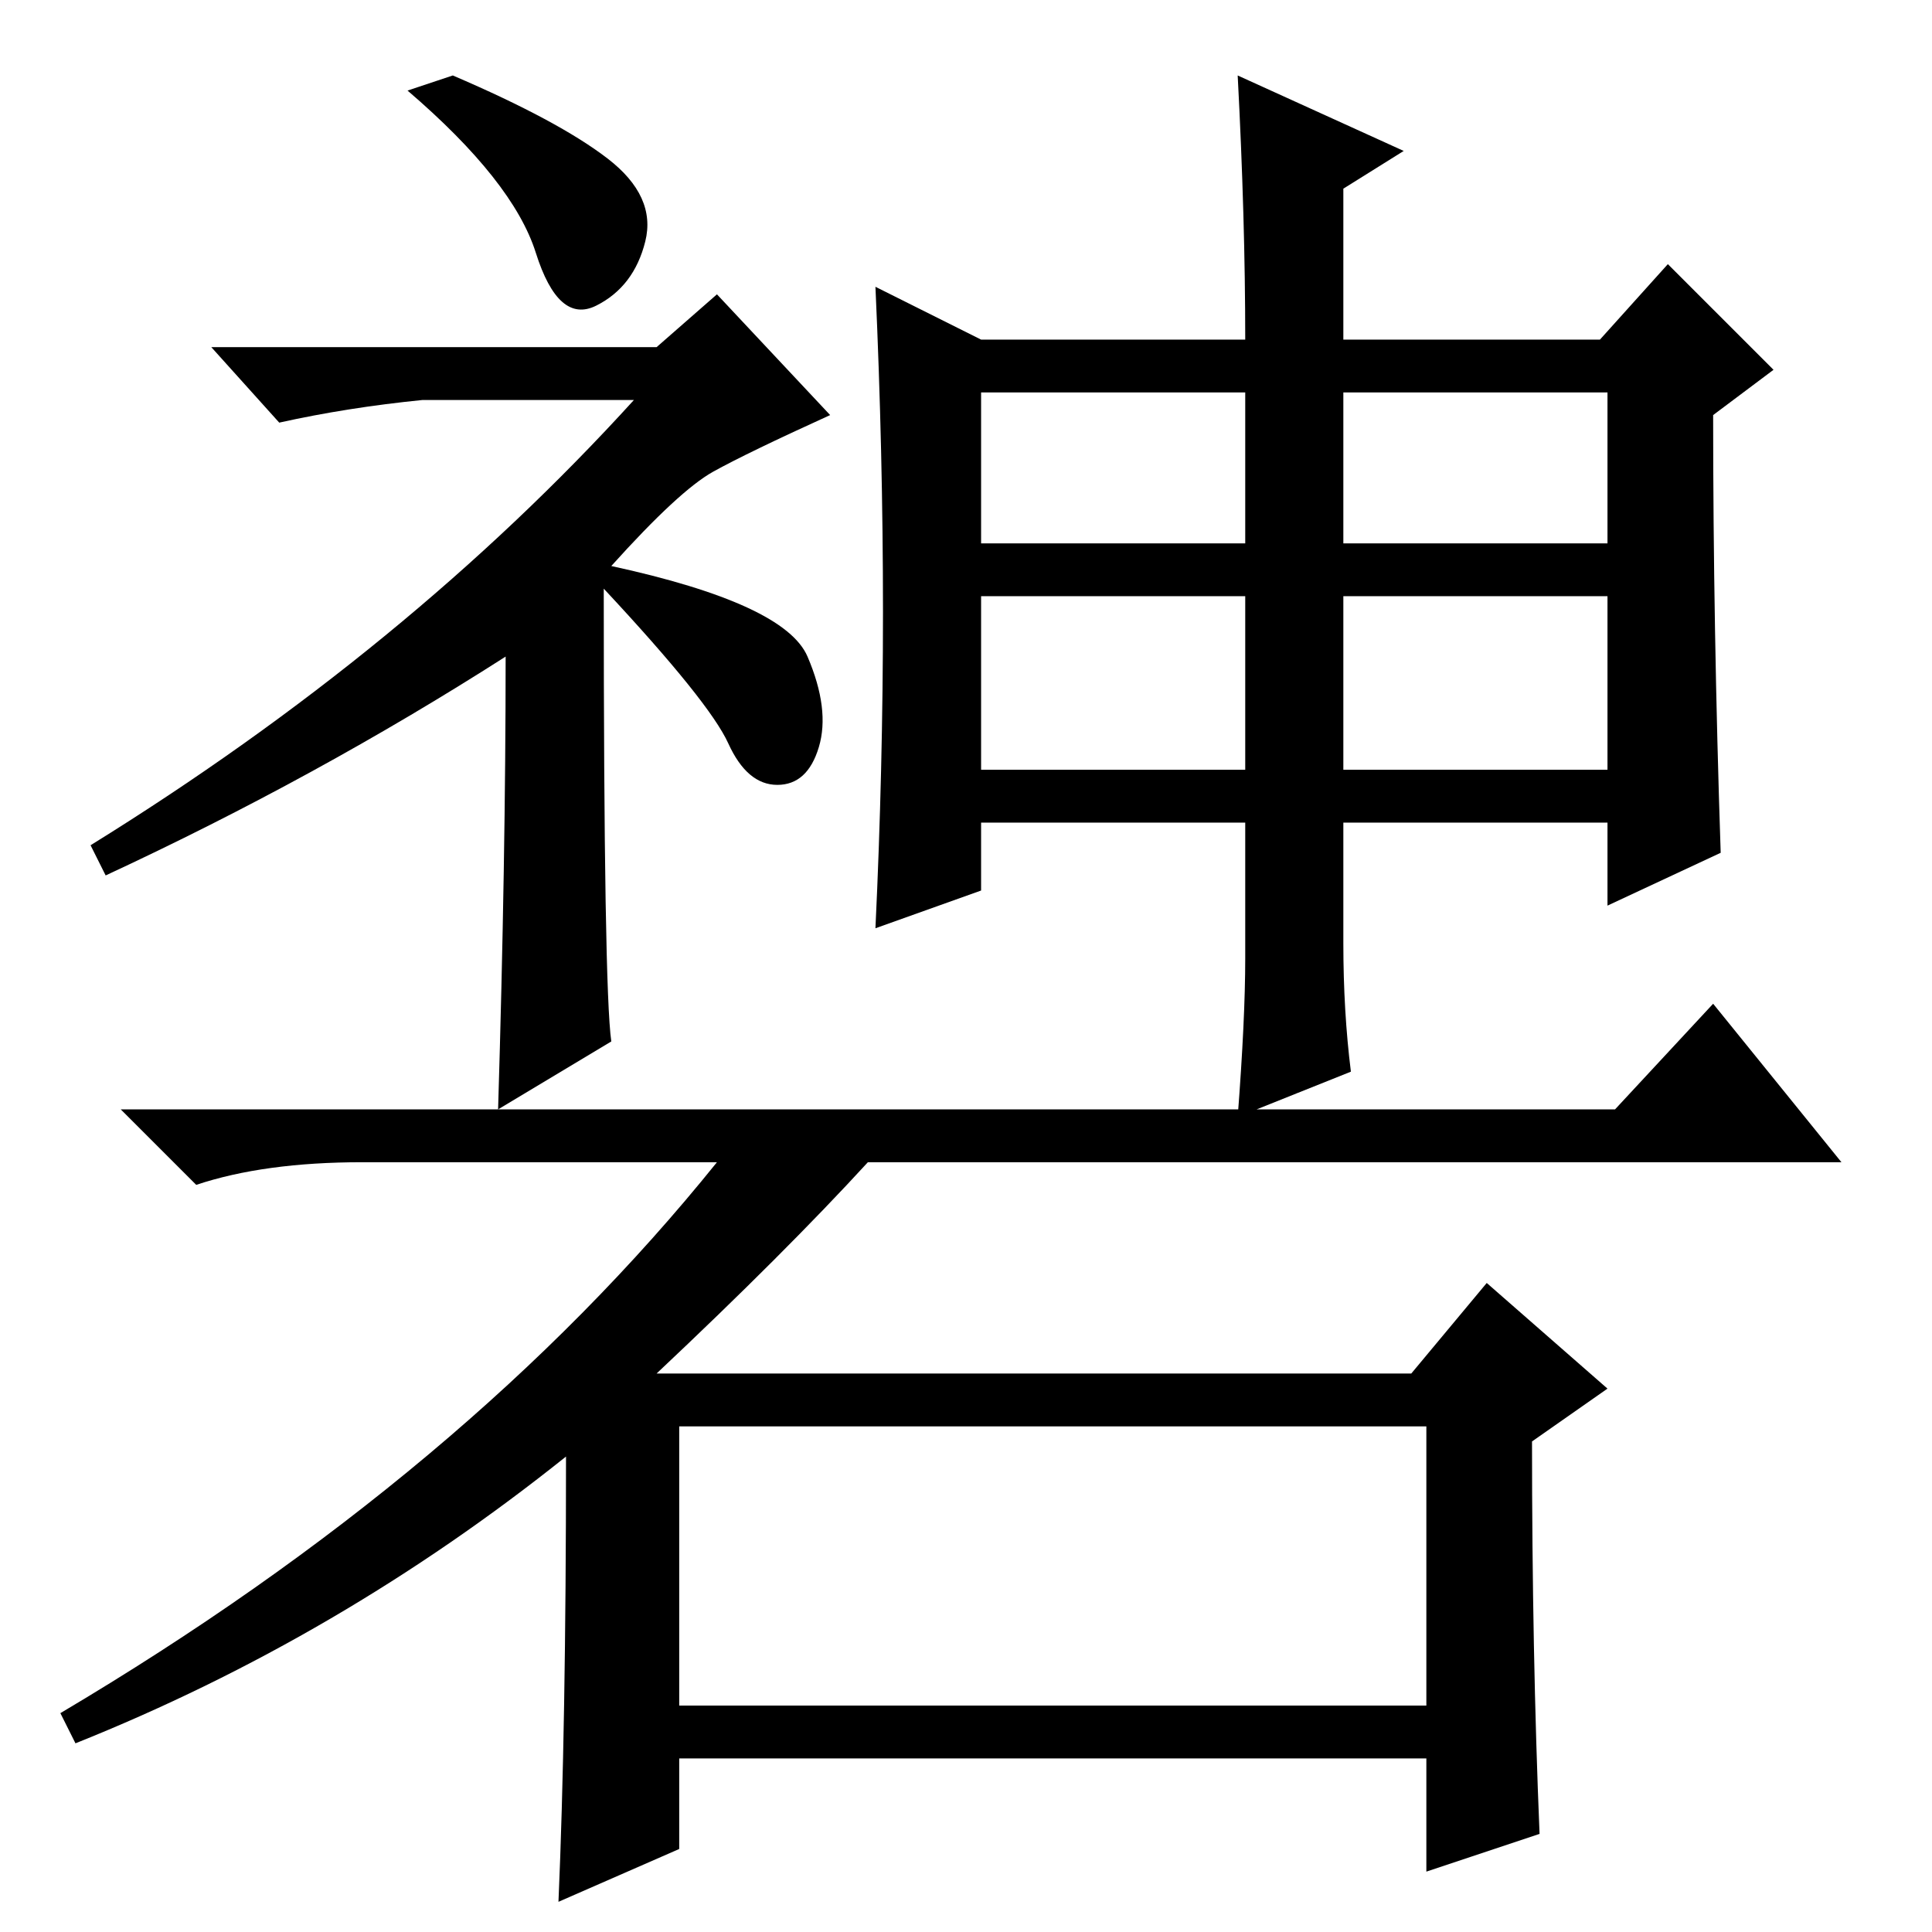 <?xml version="1.0" standalone="no"?>
<!DOCTYPE svg PUBLIC "-//W3C//DTD SVG 1.1//EN" "http://www.w3.org/Graphics/SVG/1.1/DTD/svg11.dtd" >
<svg xmlns="http://www.w3.org/2000/svg" xmlns:xlink="http://www.w3.org/1999/xlink" version="1.1" viewBox="0 -36 256 256">
  <g transform="matrix(1 0 0 -1 0 220)">
   <path fill="currentColor"
d="M75 63q-30 -24 -65 -38l-2 4q54 32 87 73h-47q-13 0 -22 -3l-10 10h198l13 14l17 -21h-129q-11 -12 -28 -28h100l10 12l16 -14l-10 -7q0 -28 1 -52l-15 -5v15h-99v-12l-16 -7q1 23 1 59zM90 30h99v37h-99v-37zM60 246q14 -6 20.5 -11t5 -11t-6.5 -8.5t-8 7t-17 21.5z
M81 118l-15 -9q1 33 1 60q-25 -16 -53 -29l-2 4q42 26 72 59h-28q-10 -1 -19 -3l-9 10h59l8 7l15 -16q-11 -5 -15.5 -7.5t-13.5 -12.5q23 -5 26 -12t1.5 -12t-5.5 -5t-6.5 5.5t-16.5 20.5q0 -53 1 -60zM178 177v-23h35v23h-35zM178 184h35v20h-35v-20zM130 184h35v20h-35
v-20zM130 177v-23h35v23h-35zM178 211h34l9 10l14 -14l-8 -6q0 -28 1 -58l-15 -7v11h-35v-16q0 -9 1 -17l-15 -6q1 13 1 21v18h-35v-9l-14 -5q1 21 1 42t-1 43l14 -7h35q0 16 -1 35l22 -10l-8 -5v-20z" />
  </g>

</svg>
